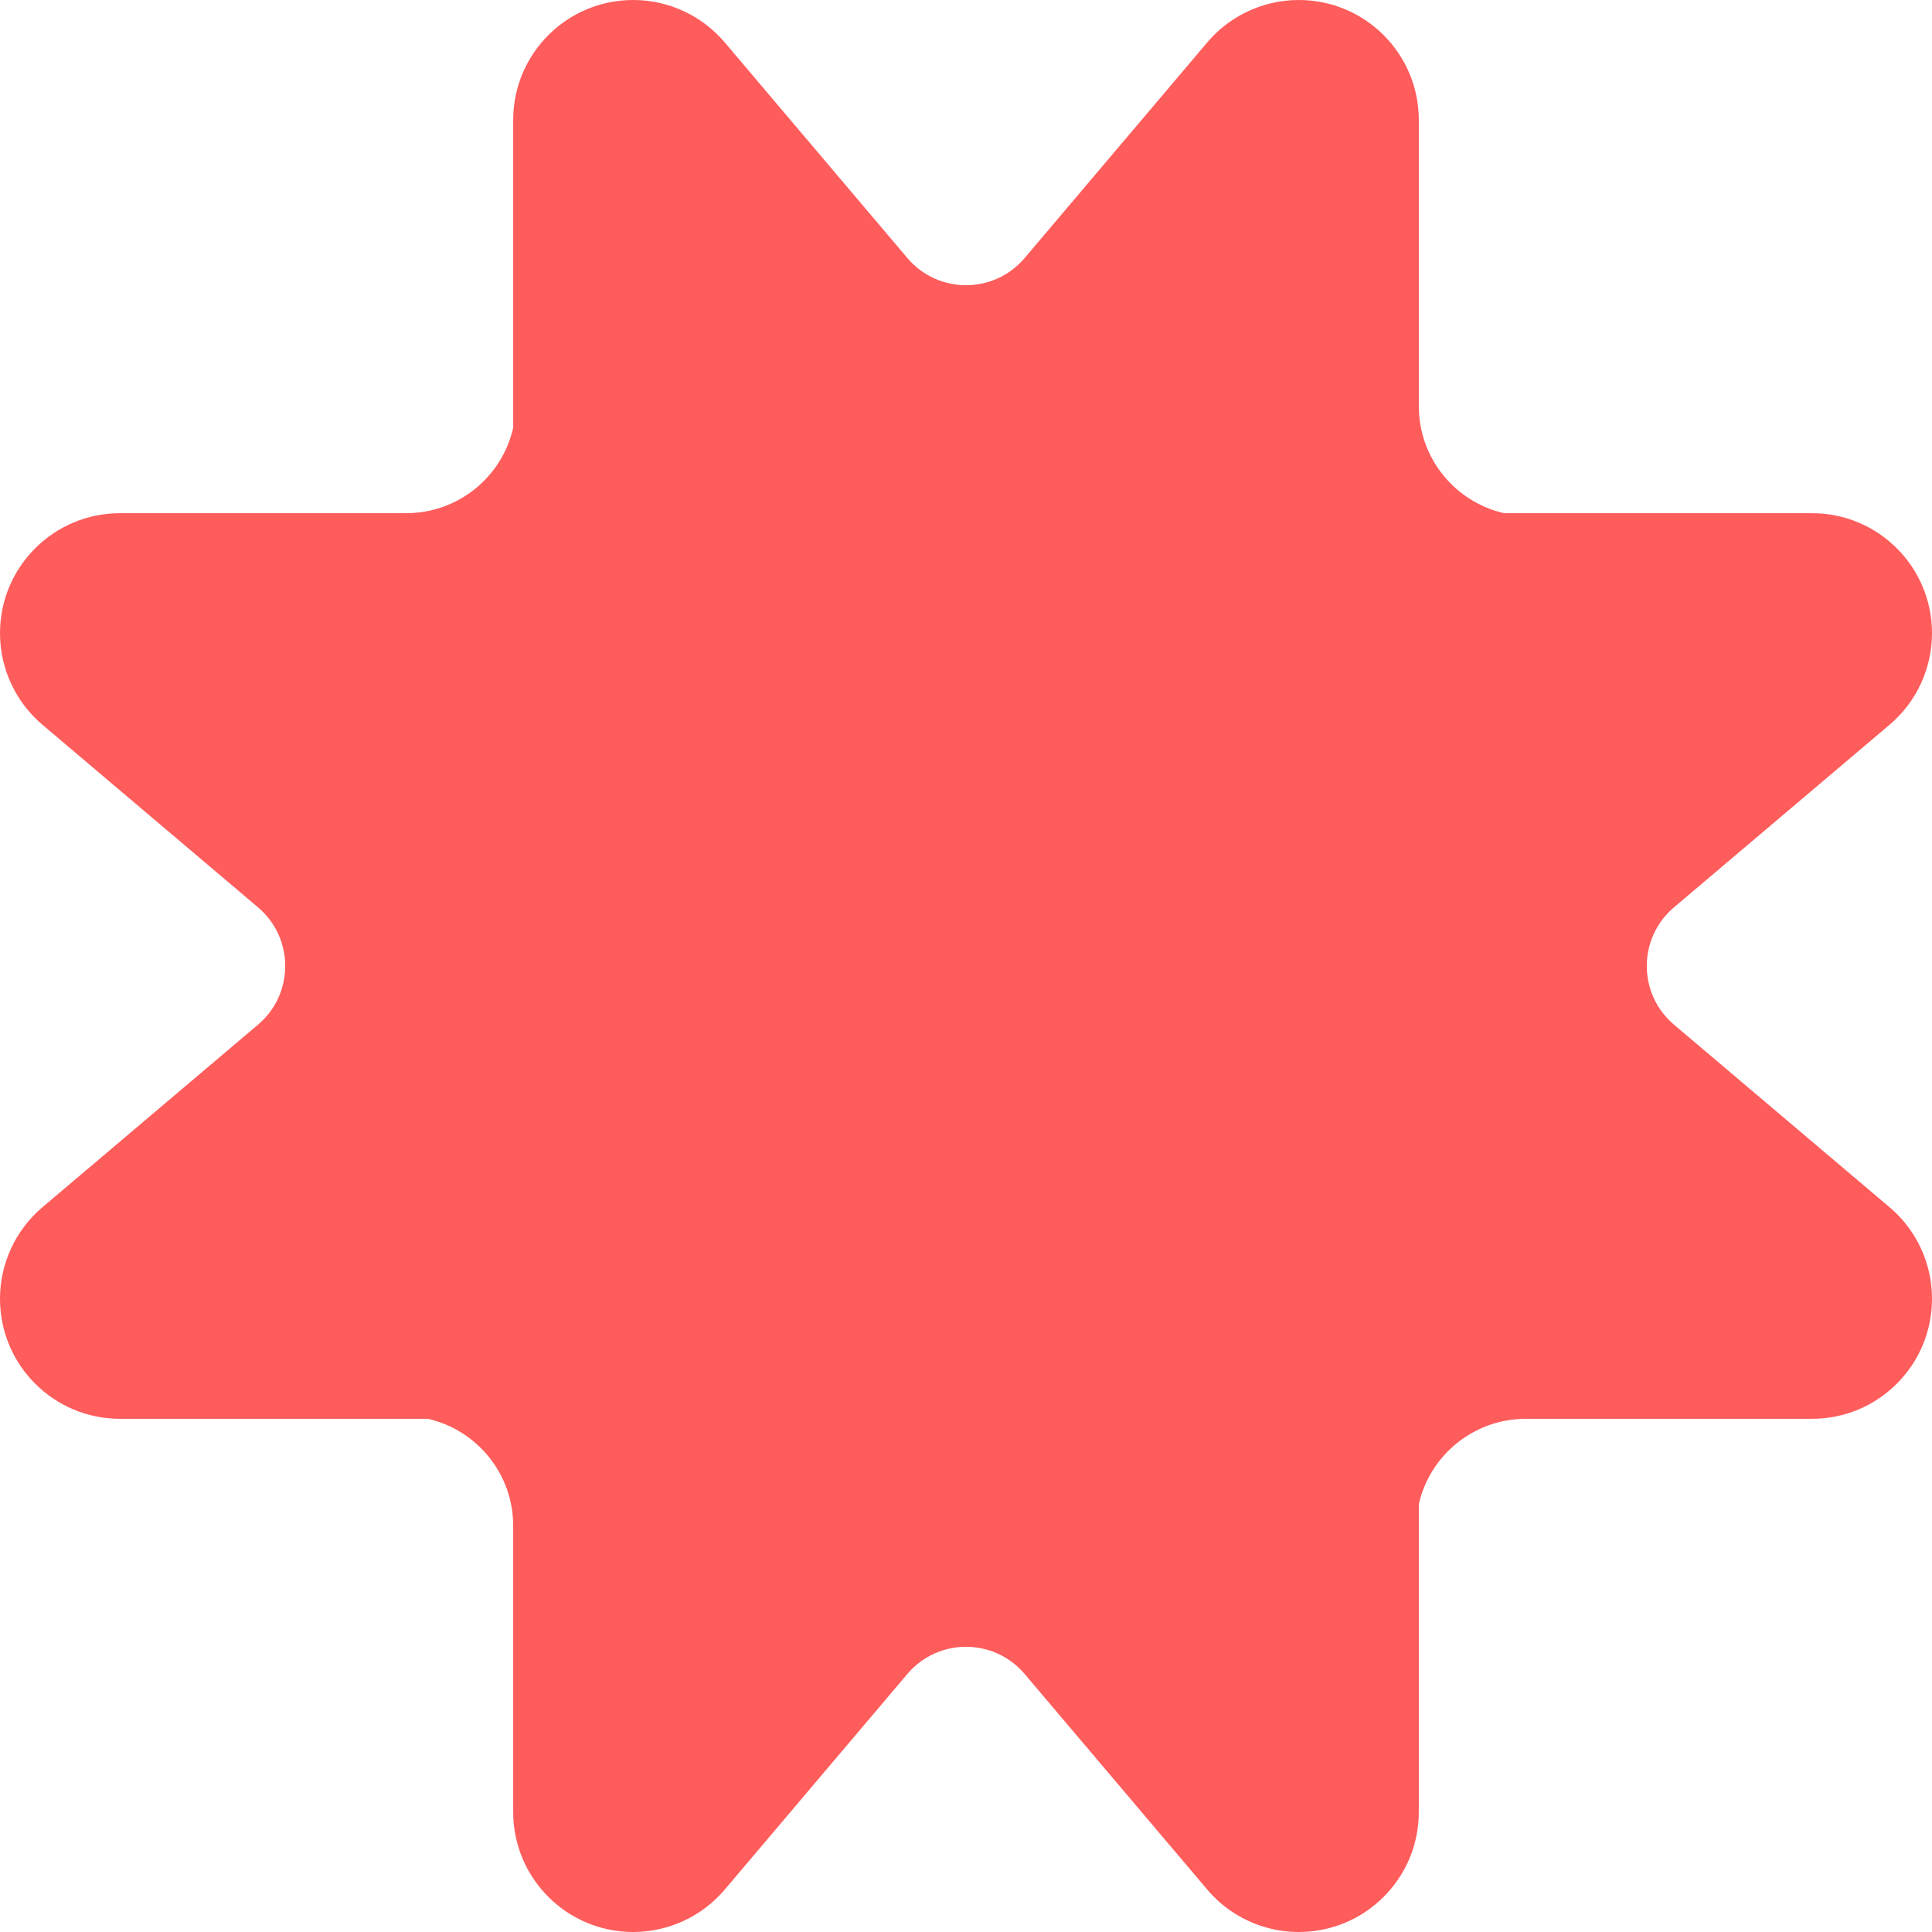 <svg width="104" height="104" viewBox="0 0 104 104" fill="none" xmlns="http://www.w3.org/2000/svg">
<path fill-rule="evenodd" clip-rule="evenodd" d="M80.965 27.625C78.336 27.026 76.375 24.674 76.375 21.864V14.182V6.46C76.375 2.892 73.483 0 69.915 0C68.879 0 67.87 0.249 66.969 0.711C66.219 1.094 65.542 1.626 64.985 2.285L55.157 13.89C53.504 15.84 50.496 15.84 48.843 13.89L39.015 2.285C37.787 0.836 35.984 0 34.085 0C30.517 0 27.625 2.892 27.625 6.46V23.035C27.026 25.664 24.674 27.625 21.864 27.625H14.182H6.46C2.892 27.625 0 30.517 0 34.085C0 35.984 0.836 37.787 2.285 39.015L13.89 48.843C15.84 50.496 15.84 53.504 13.89 55.157L2.285 64.985C0.836 66.213 0 68.016 0 69.915C0 73.483 2.892 76.375 6.46 76.375H23.035C25.664 76.974 27.625 79.326 27.625 82.136V89.818V97.54C27.625 101.108 30.517 104 34.085 104C35.984 104 37.787 103.164 39.015 101.715L48.843 90.11C50.496 88.16 53.504 88.16 55.157 90.11L64.985 101.715C65.761 102.631 66.767 103.302 67.882 103.671C68.531 103.887 69.216 104 69.915 104C73.483 104 76.375 101.108 76.375 97.54V80.965C76.974 78.336 79.326 76.375 82.136 76.375H89.818H97.54C101.108 76.375 104 73.483 104 69.915C104 69.168 103.871 68.435 103.626 67.746C103.248 66.685 102.594 65.729 101.715 64.985L90.11 55.157C88.16 53.504 88.16 50.496 90.11 48.843L101.715 39.015C103.164 37.787 104 35.984 104 34.085C104 30.517 101.108 27.625 97.54 27.625H80.965Z" fill="#FF5C5C"/>
</svg>
